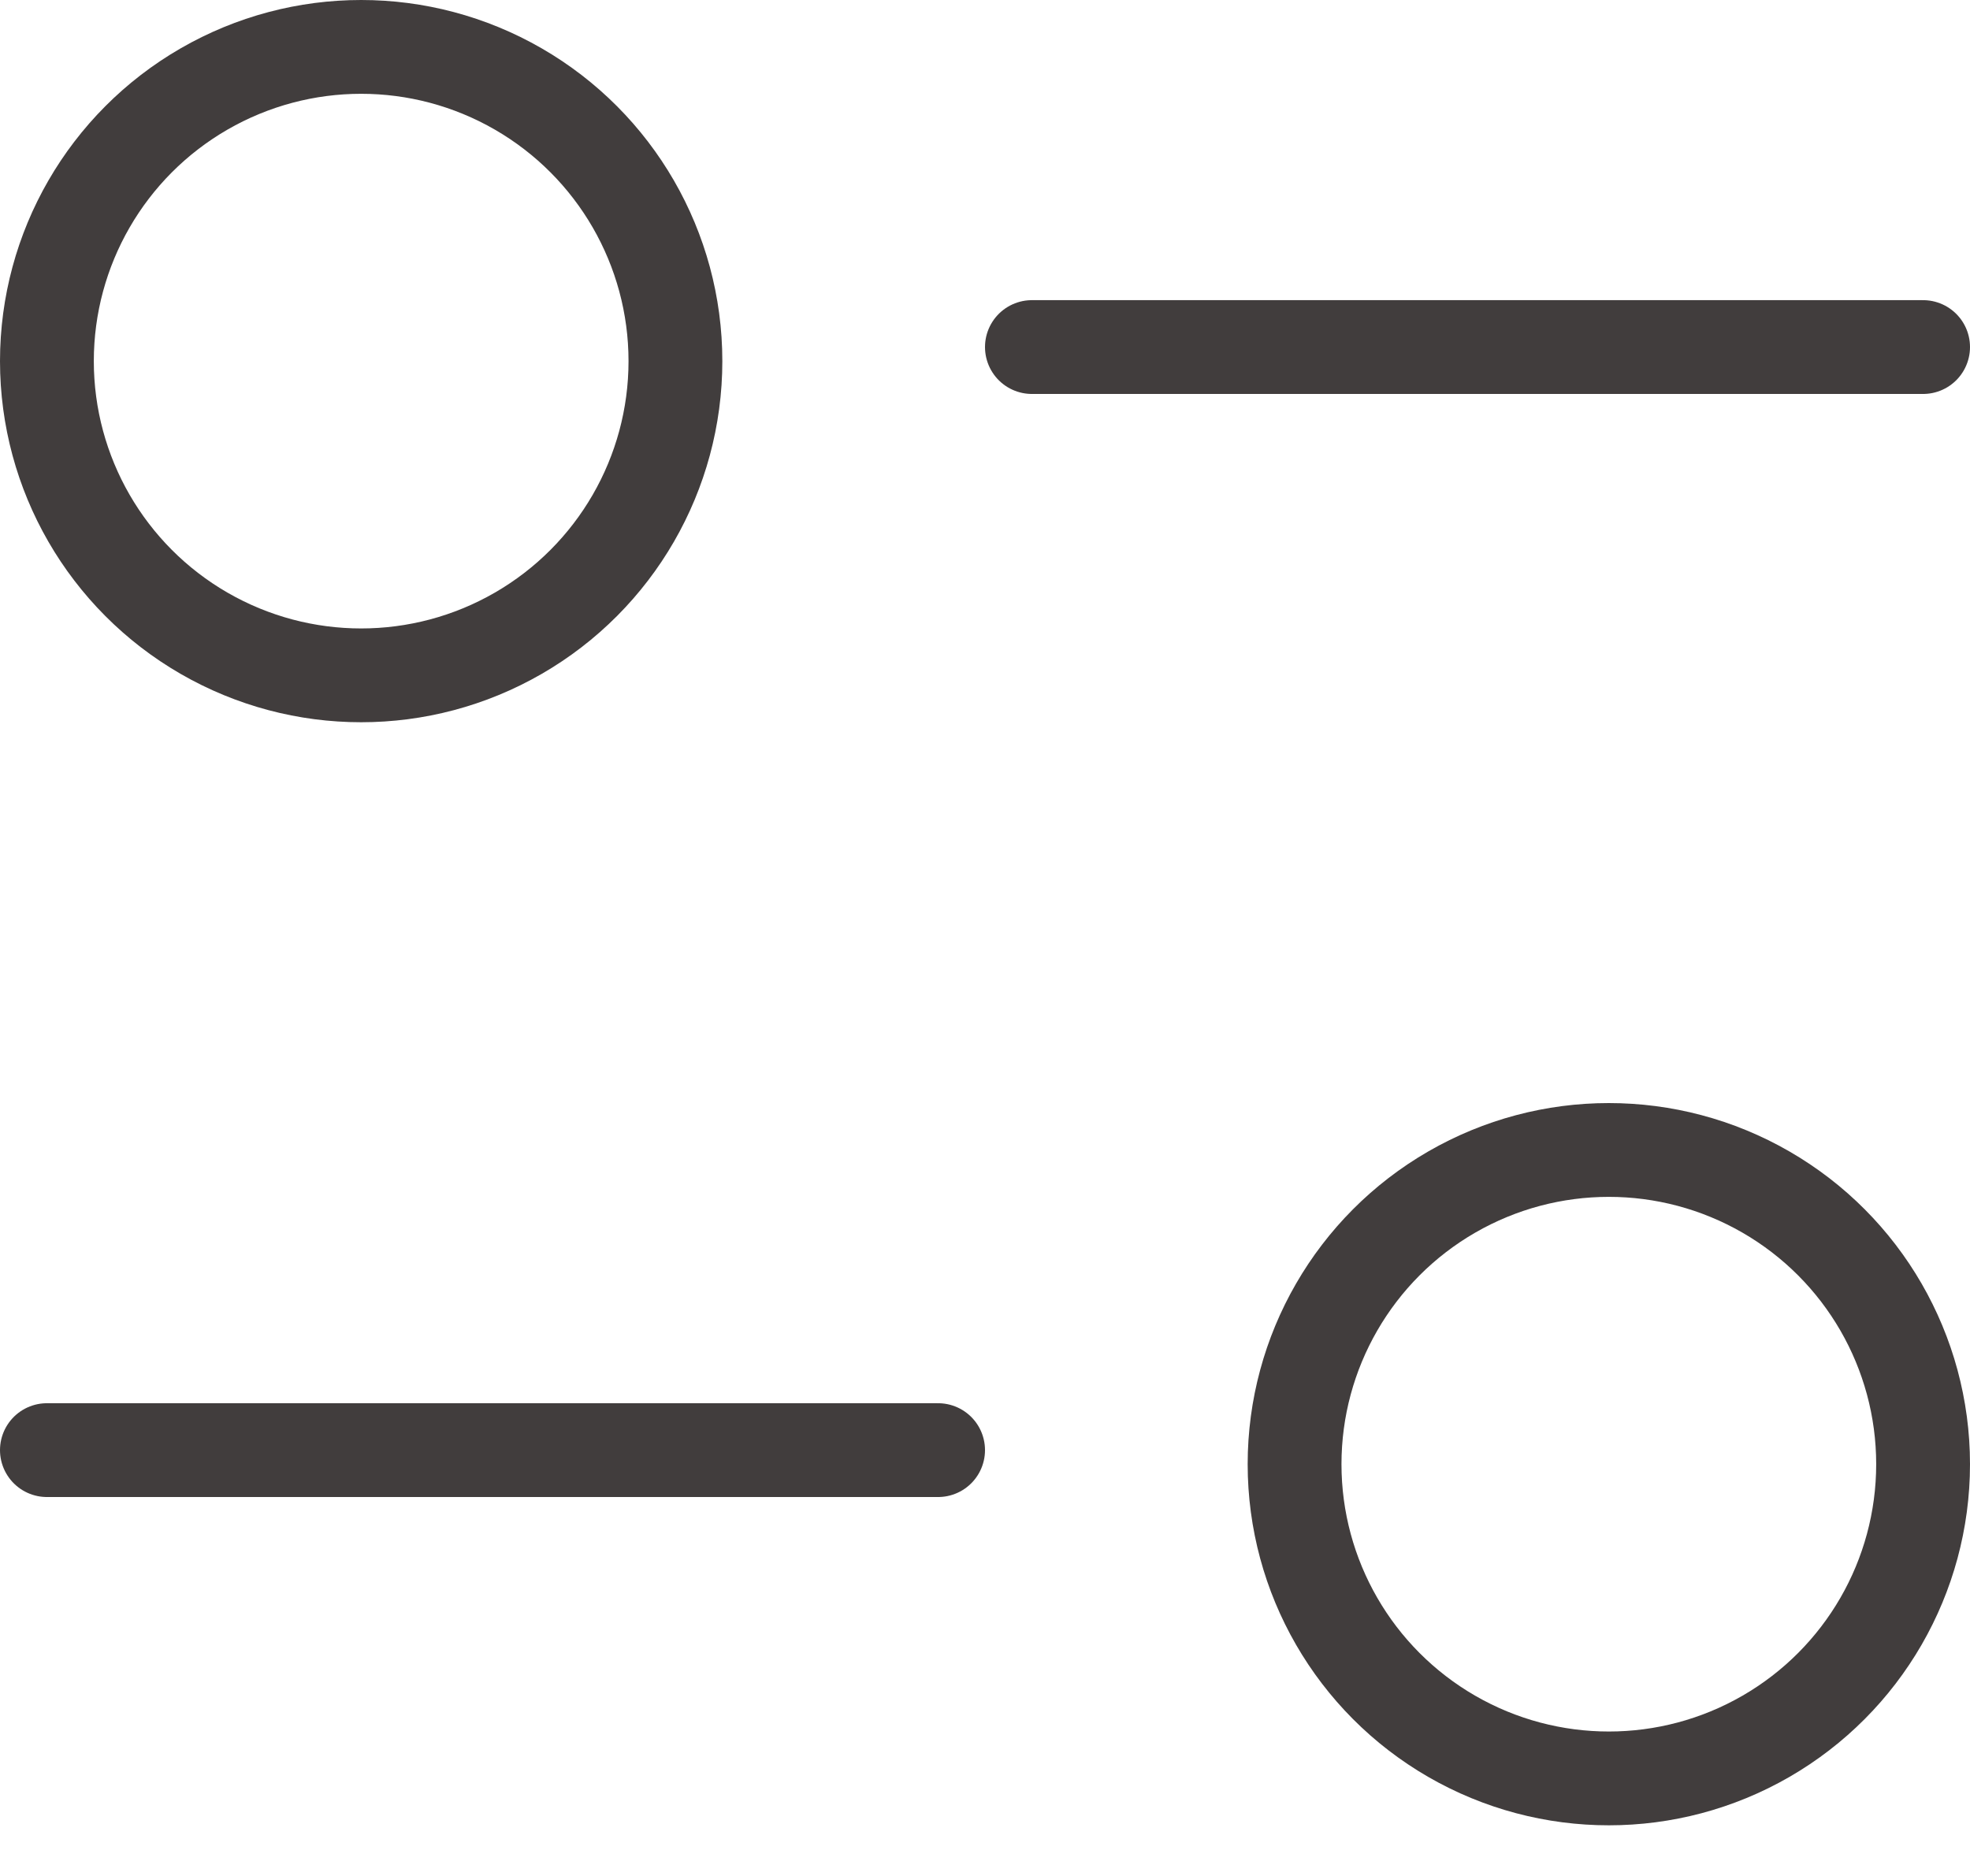 <svg width="21" height="20" viewBox="0 0 21 20" fill="none" xmlns="http://www.w3.org/2000/svg">
<circle cx="3.85" cy="3.85" r="3.35" stroke="#413D3D"/>
<line x1="11" y1="3.7" x2="20.5" y2="3.7" stroke="#413D3D" stroke-linecap="round"/>
<circle cx="3.85" cy="3.85" r="3.35" transform="matrix(-1 0 0 1 21 11.76)" stroke="#413D3D"/>
<line x1="0.5" y1="-0.5" x2="10" y2="-0.5" transform="matrix(-1 0 0 1 10.5 15.96)" stroke="#413D3D" stroke-linecap="round"/>
</svg>
